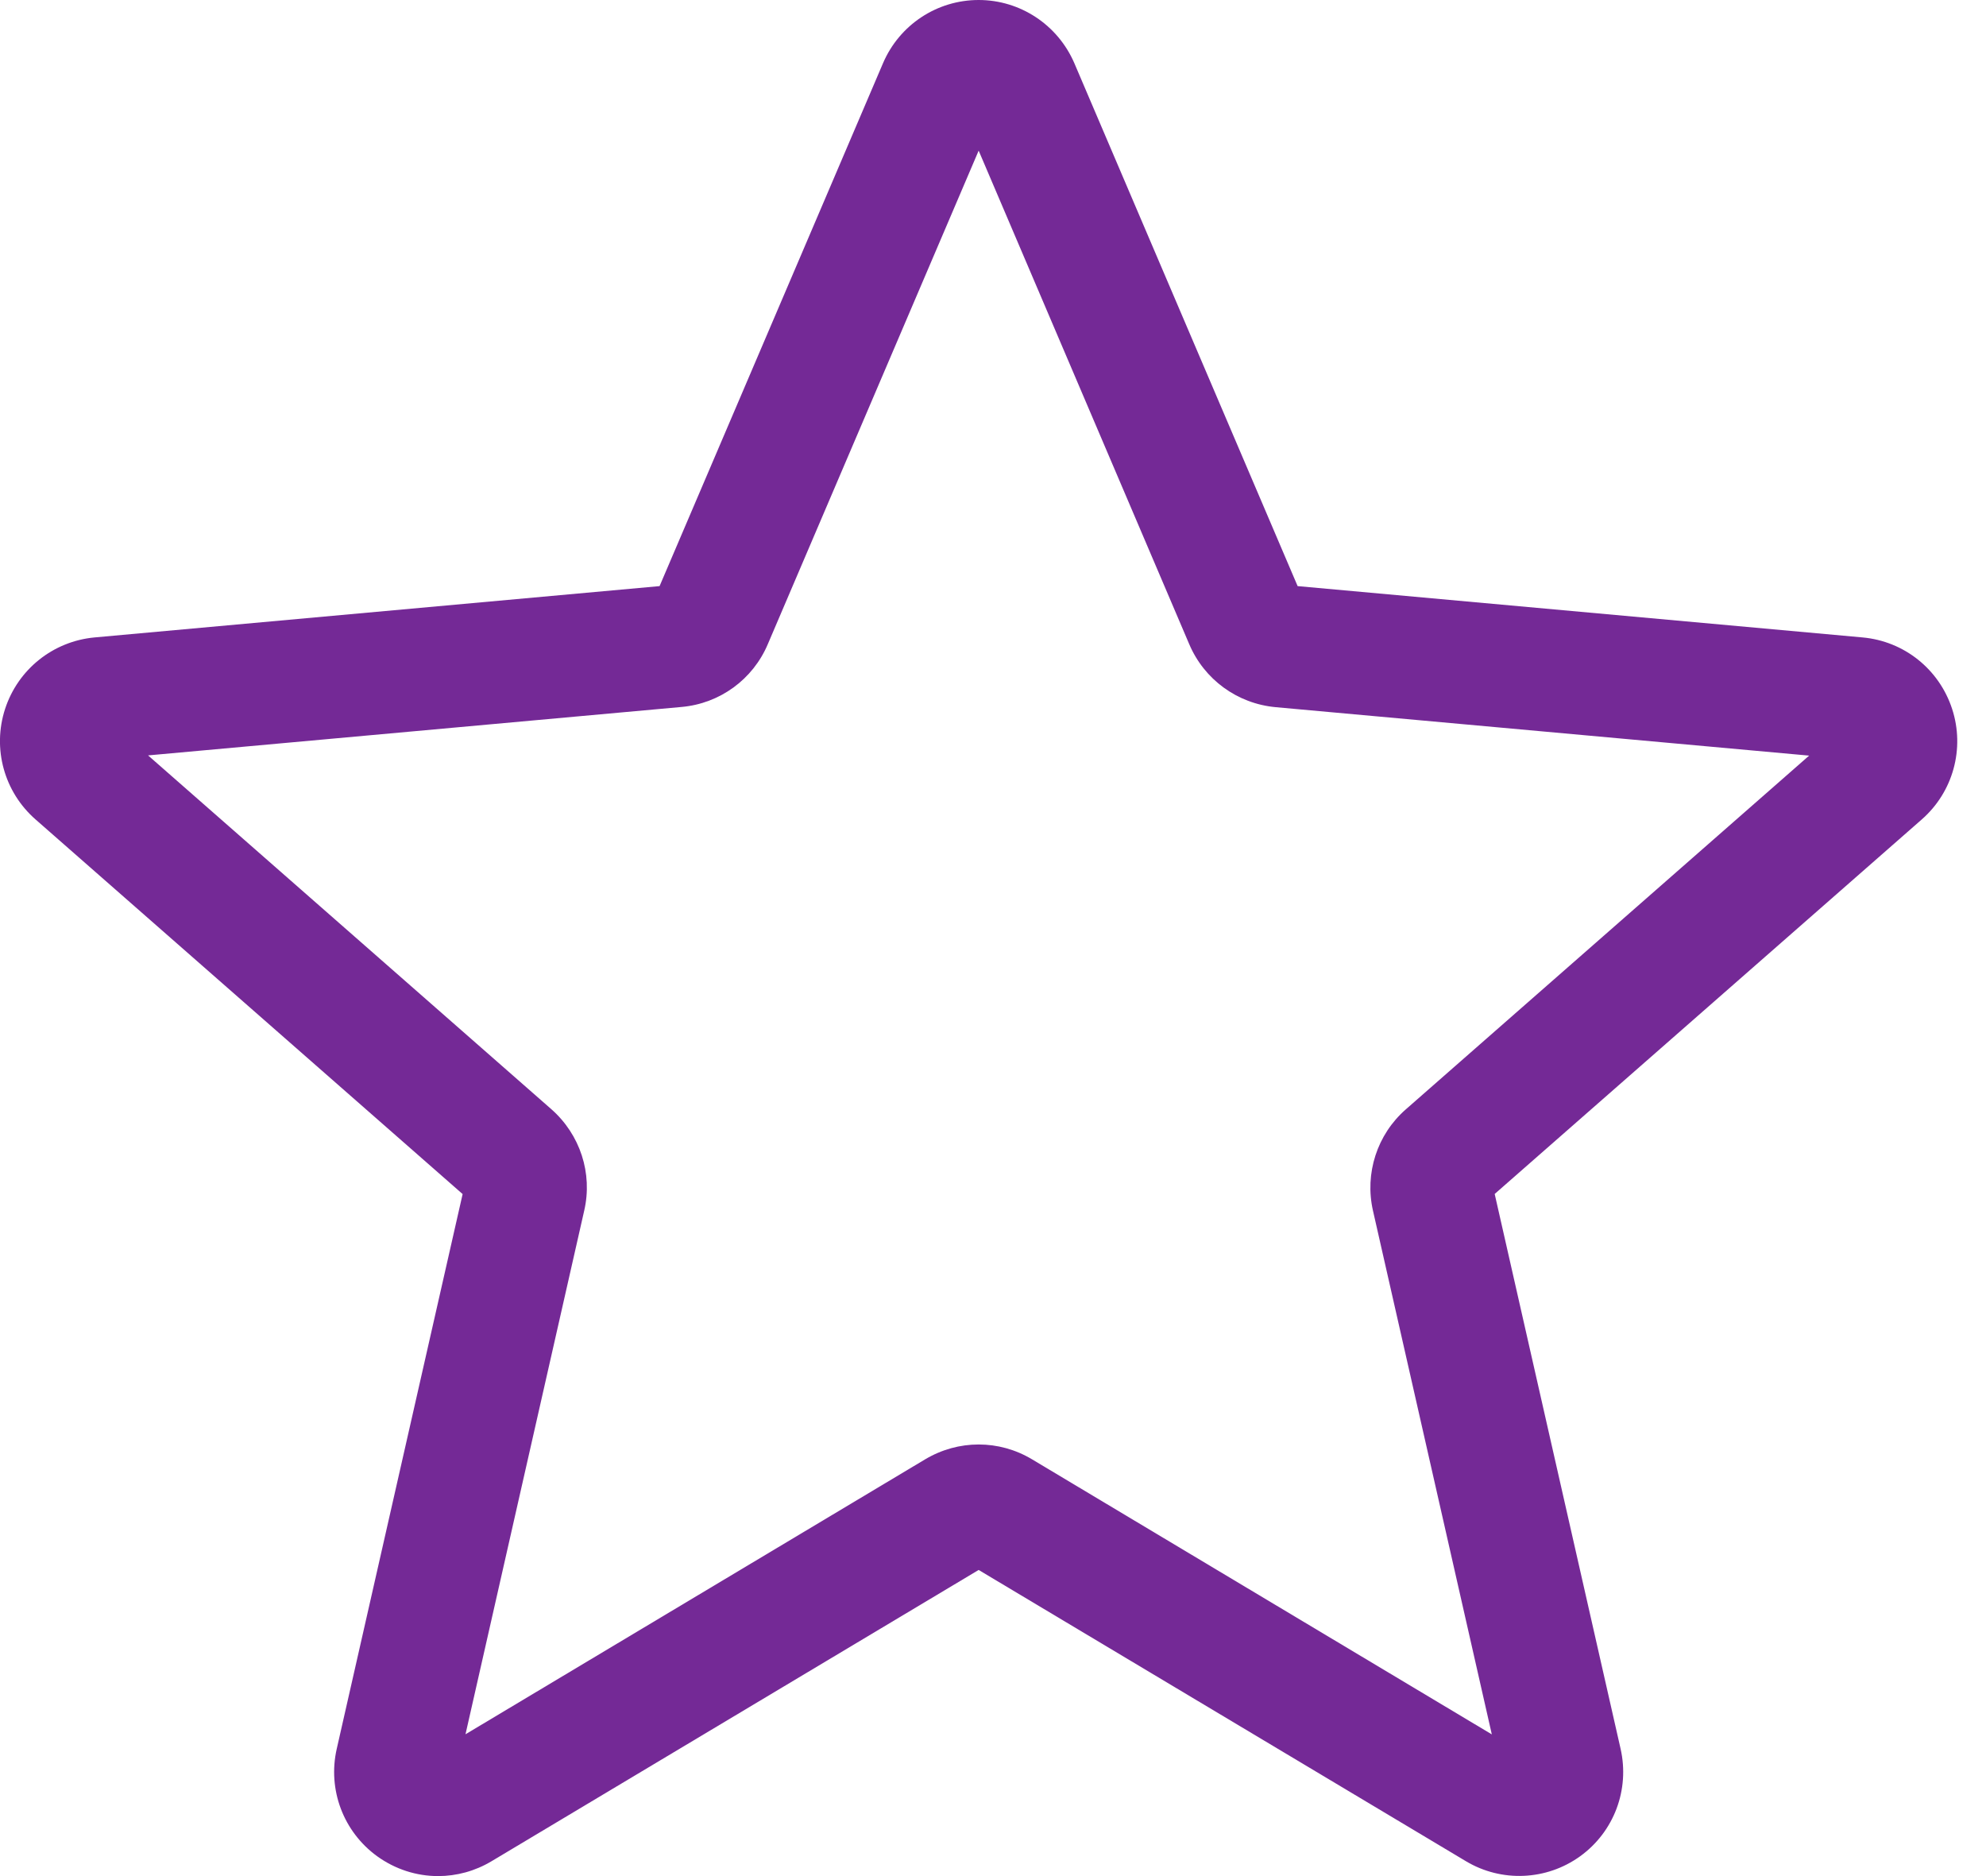 <svg width="18" height="17" viewBox="0 0 18 17" fill="none" xmlns="http://www.w3.org/2000/svg">
<path fill-rule="evenodd" clip-rule="evenodd" d="M3.418 16.82C3.583 16.939 3.776 17 3.97 17C4.138 17 4.305 16.955 4.454 16.866L8.87 14.226L13.286 16.865C13.608 17.058 14.016 17.041 14.322 16.82C14.629 16.598 14.772 16.216 14.688 15.846L13.547 10.819L17.417 7.426C17.702 7.177 17.81 6.783 17.693 6.424C17.576 6.065 17.259 5.81 16.881 5.776L11.761 5.311L9.737 0.572C9.587 0.225 9.247 0 8.87 0C8.492 0 8.152 0.225 8.003 0.573L5.978 5.311L0.857 5.776C0.481 5.811 0.163 6.065 0.046 6.424C-0.071 6.784 0.038 7.177 0.323 7.426L4.193 10.82L3.052 15.847C2.968 16.216 3.112 16.598 3.418 16.82ZM9.353 13.223C9.204 13.134 9.038 13.089 8.87 13.089C8.702 13.089 8.536 13.134 8.386 13.223L4.219 15.715L5.295 10.97C5.373 10.632 5.258 10.28 4.996 10.05L1.342 6.845L6.178 6.406C6.525 6.375 6.824 6.156 6.959 5.837L8.87 1.365L10.778 5.836C10.914 6.157 11.214 6.376 11.562 6.408L16.397 6.847L12.742 10.052C12.481 10.28 12.367 10.633 12.444 10.971L13.521 15.716L9.353 13.223Z" fill="#742996"/>
</svg>
